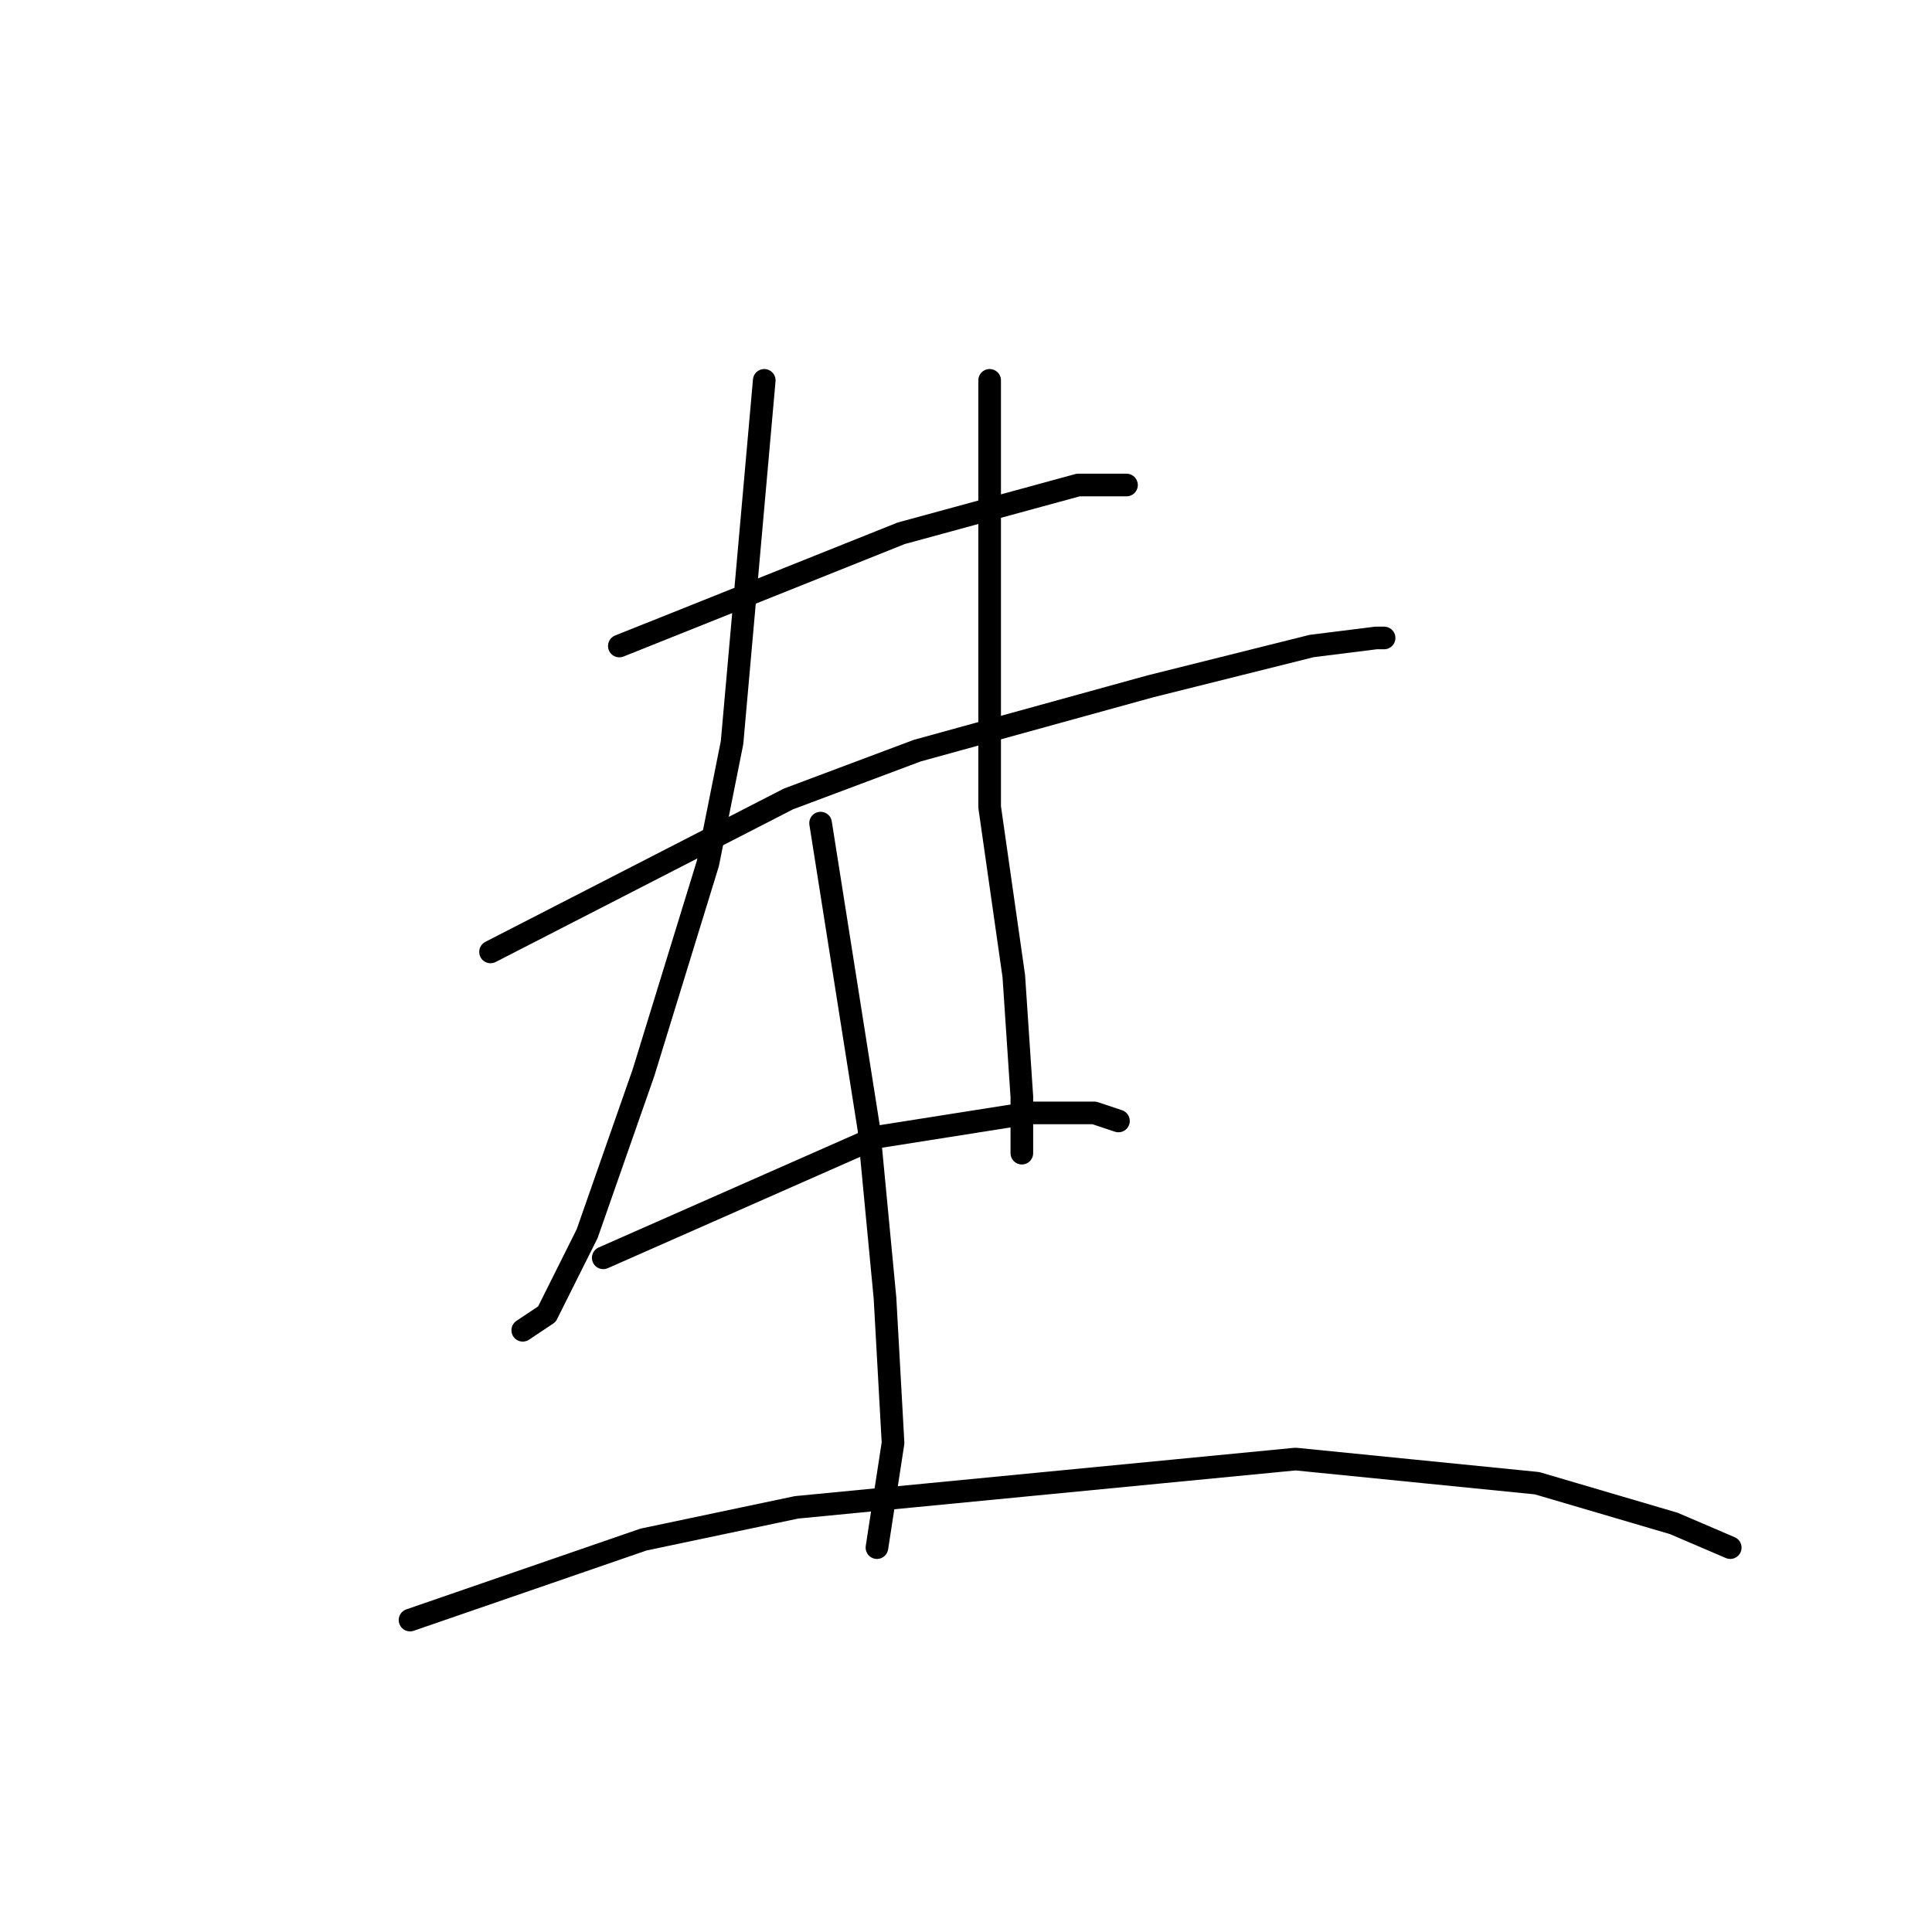 <?xml version="1.0" standalone="no"?>
    <svg width="256" height="256" xmlns="http://www.w3.org/2000/svg" version="1.1">
    <polyline stroke="black" stroke-width="3" stroke-linecap="round" fill="transparent" stroke-linejoin="round" points="82.067 85.6 119.4 70.667 142.867 64.267 149.267 64.267 149.267 64.267 " />
        <polyline stroke="black" stroke-width="3" stroke-linecap="round" fill="transparent" stroke-linejoin="round" points="65 126.133 104.467 105.867 121.533 99.467 152.467 90.933 173.8 85.6 182.333 84.533 183.4 84.533 183.4 84.533 " />
        <polyline stroke="black" stroke-width="3" stroke-linecap="round" fill="transparent" stroke-linejoin="round" points="101.267 50.4 97 98.4 93.8 114.4 85.267 142.133 77.8 163.467 72.467 174.133 69.267 176.267 69.267 176.267 " />
        <polyline stroke="black" stroke-width="3" stroke-linecap="round" fill="transparent" stroke-linejoin="round" points="131.133 50.4 131.133 106.933 134.333 129.333 135.4 145.333 135.4 152.8 135.4 152.8 " />
        <polyline stroke="black" stroke-width="3" stroke-linecap="round" fill="transparent" stroke-linejoin="round" points="79.933 166.667 116.2 150.667 136.467 147.467 145 147.467 148.2 148.533 148.2 148.533 " />
        <polyline stroke="black" stroke-width="3" stroke-linecap="round" fill="transparent" stroke-linejoin="round" points="108.733 109.067 115.133 149.6 117.267 172 118.333 191.2 116.2 205.067 116.2 205.067 " />
        <polyline stroke="black" stroke-width="3" stroke-linecap="round" fill="transparent" stroke-linejoin="round" points="54.333 214.667 85.267 204 105.533 199.733 171.667 193.333 203.667 196.533 221.8 201.867 229.267 205.067 229.267 205.067 " />
        </svg>